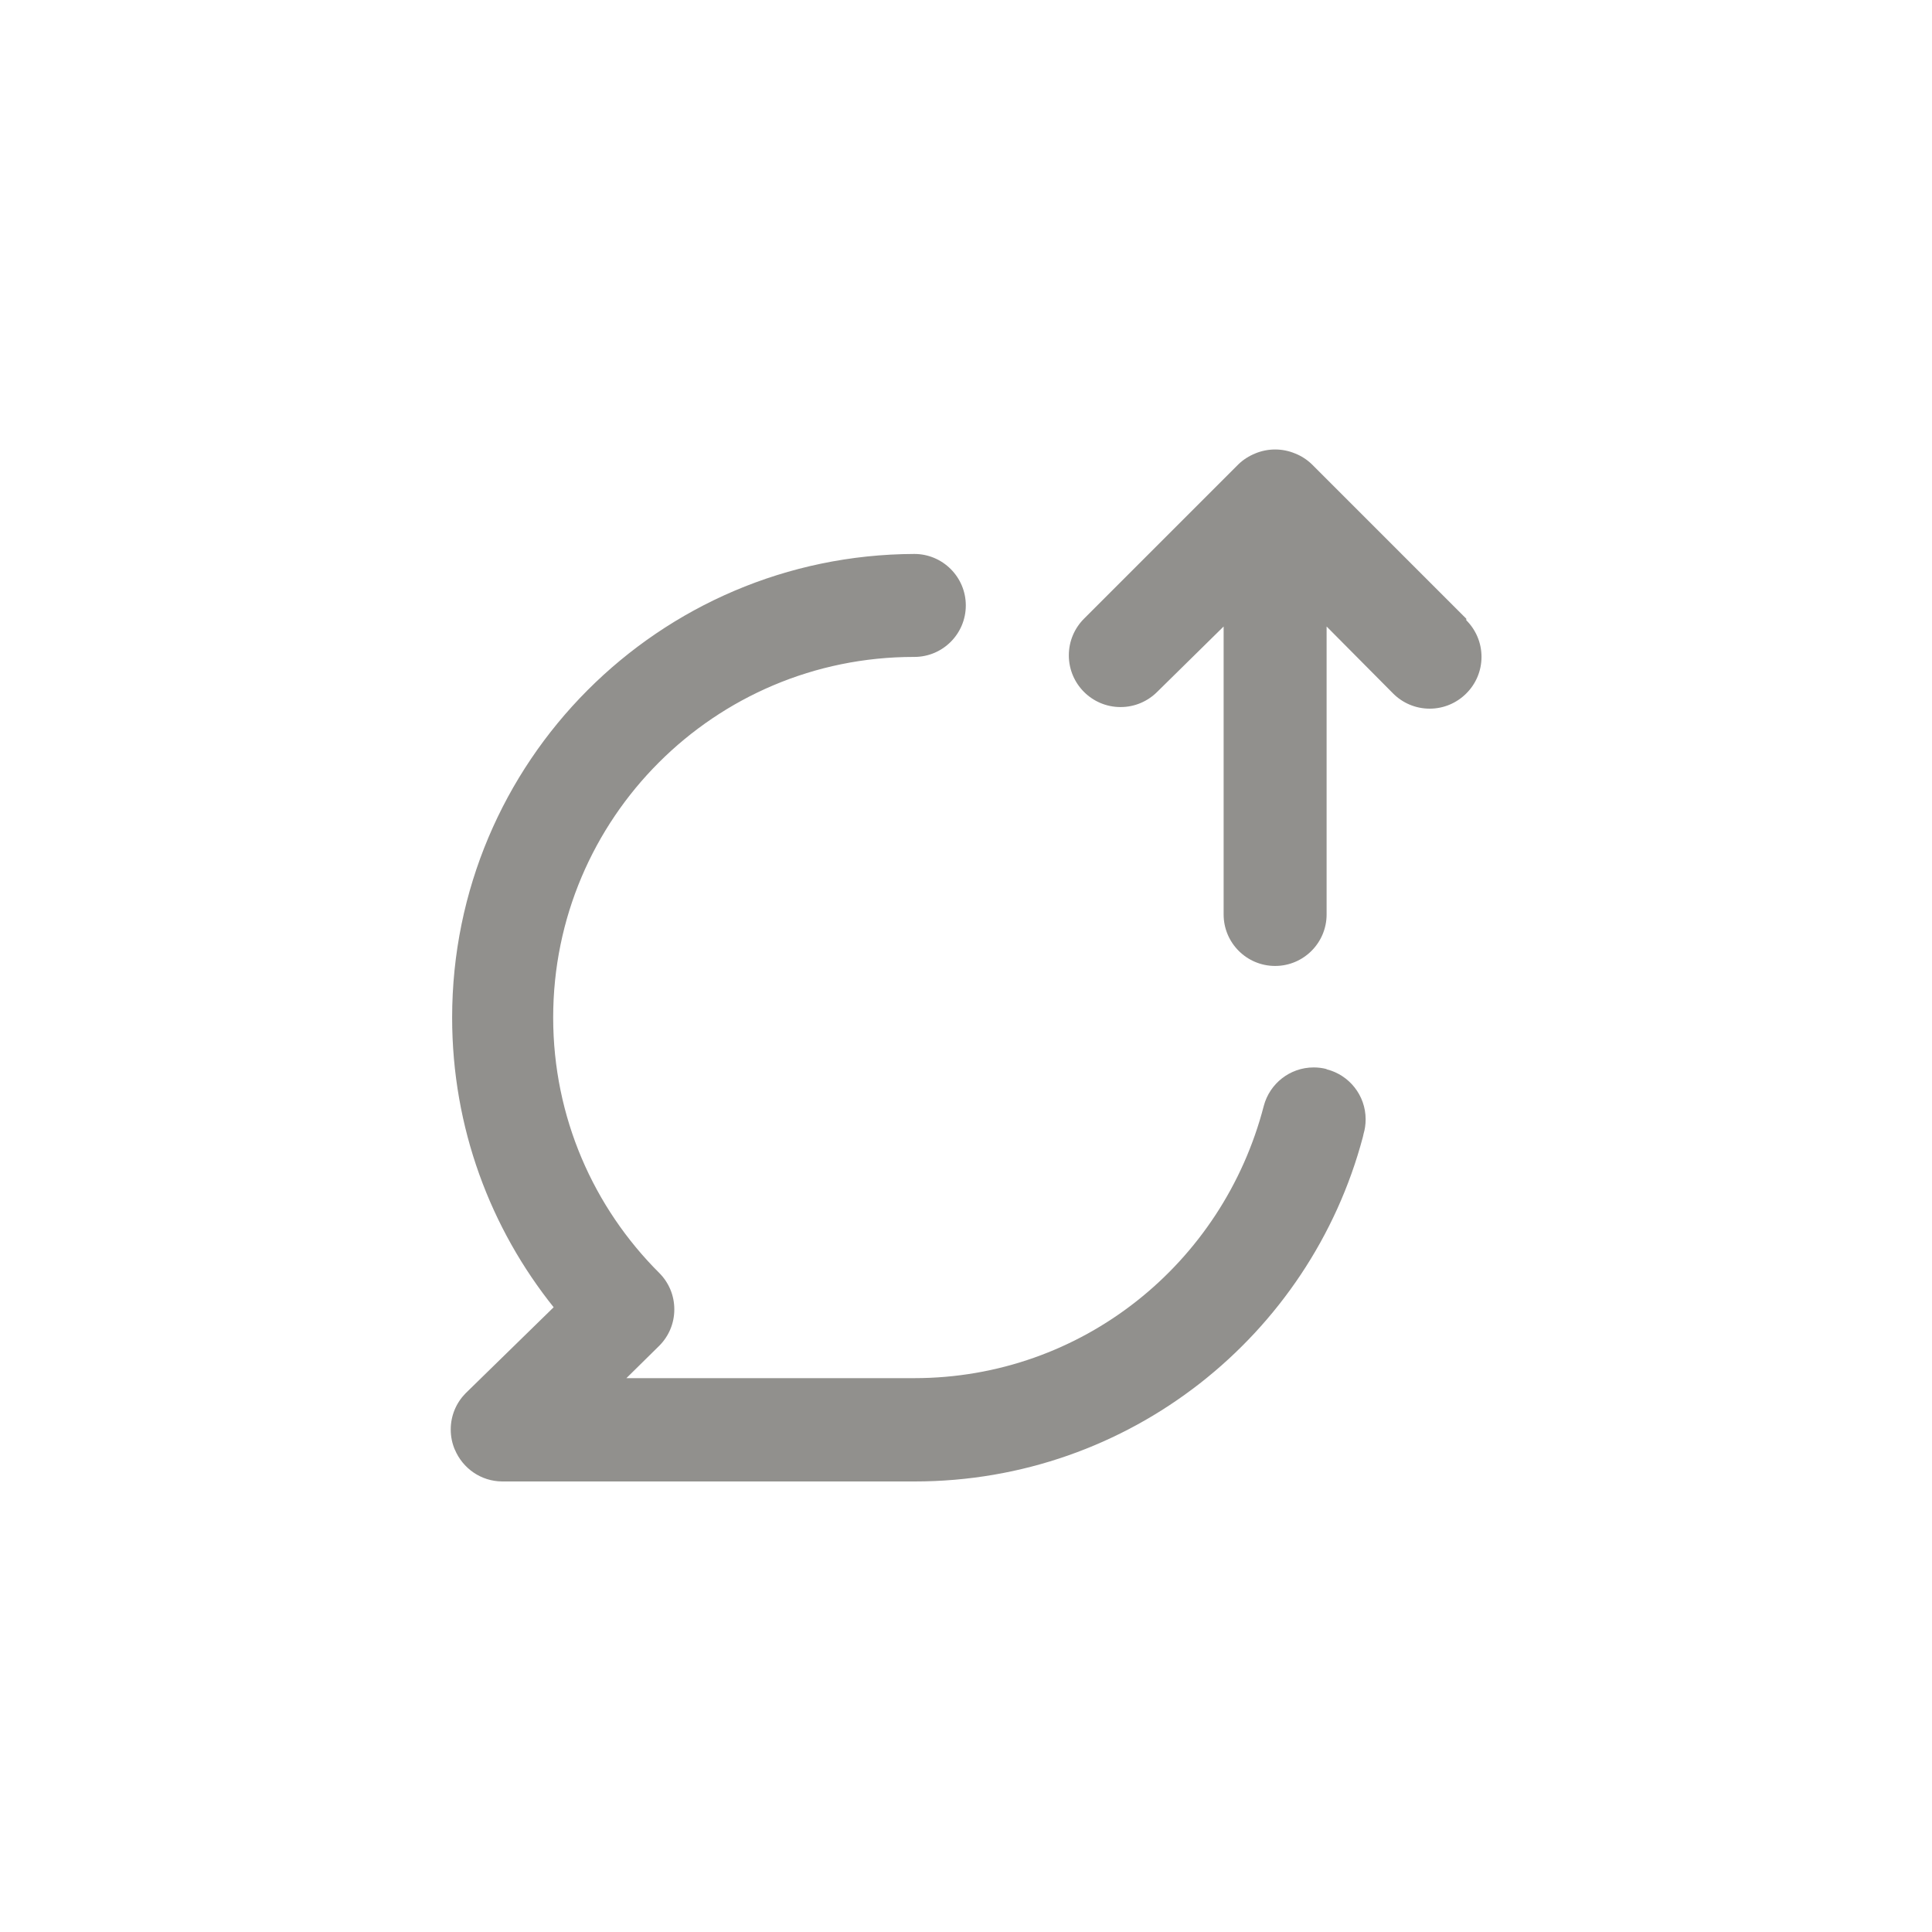 <!-- Generated by IcoMoon.io -->
<svg version="1.1" xmlns="http://www.w3.org/2000/svg" width="40" height="40" viewBox="0 0 40 40">
<title>ul-comment-upload</title>
<path fill="#91908d" d="M27.466 22.134c-0.081-0.022-0.173-0.034-0.268-0.034-0.495 0-0.911 0.338-1.032 0.794l-0.002 0.007c-0.846 3.26-3.762 5.63-7.232 5.632h-5.963l0.682-0.672c0.192-0.193 0.31-0.458 0.31-0.752s-0.118-0.559-0.31-0.752v0c-1.358-1.352-2.198-3.223-2.198-5.29 0-4.124 3.343-7.466 7.466-7.466 0.004 0 0.008 0 0.012 0h-0.001c0.589 0 1.066-0.478 1.066-1.066s-0.478-1.066-1.066-1.066v0c-5.288 0.018-9.569 4.309-9.569 9.6 0 2.277 0.792 4.368 2.116 6.014l-0.014-0.018-1.824 1.782c-0.19 0.193-0.307 0.457-0.307 0.749 0 0.15 0.030 0.291 0.086 0.421l-0.002-0.007c0.163 0.39 0.541 0.659 0.981 0.662h8.534c0.002 0 0.004 0 0.006 0 4.449 0 8.191-3.026 9.28-7.133l0.015-0.067c0.027-0.090 0.042-0.192 0.042-0.298 0-0.498-0.342-0.917-0.803-1.034l-0.007-0.002zM30.358 12.81l-3.2-3.2c-0.098-0.094-0.215-0.17-0.345-0.222l-0.007-0.002c-0.12-0.050-0.259-0.080-0.406-0.080s-0.286 0.030-0.412 0.082l0.007-0.002c-0.137 0.054-0.254 0.13-0.352 0.224v0l-3.2 3.2c-0.194 0.194-0.314 0.462-0.314 0.758 0 0.591 0.479 1.071 1.071 1.071 0.296 0 0.563-0.12 0.758-0.314v0l1.376-1.354v5.962c0 0.589 0.478 1.066 1.066 1.066s1.066-0.478 1.066-1.066v0-5.962l1.376 1.386c0.194 0.195 0.462 0.315 0.758 0.315s0.564-0.121 0.758-0.315v0c0.195-0.194 0.315-0.462 0.315-0.758s-0.121-0.564-0.315-0.758v0z"></path>
</svg>
